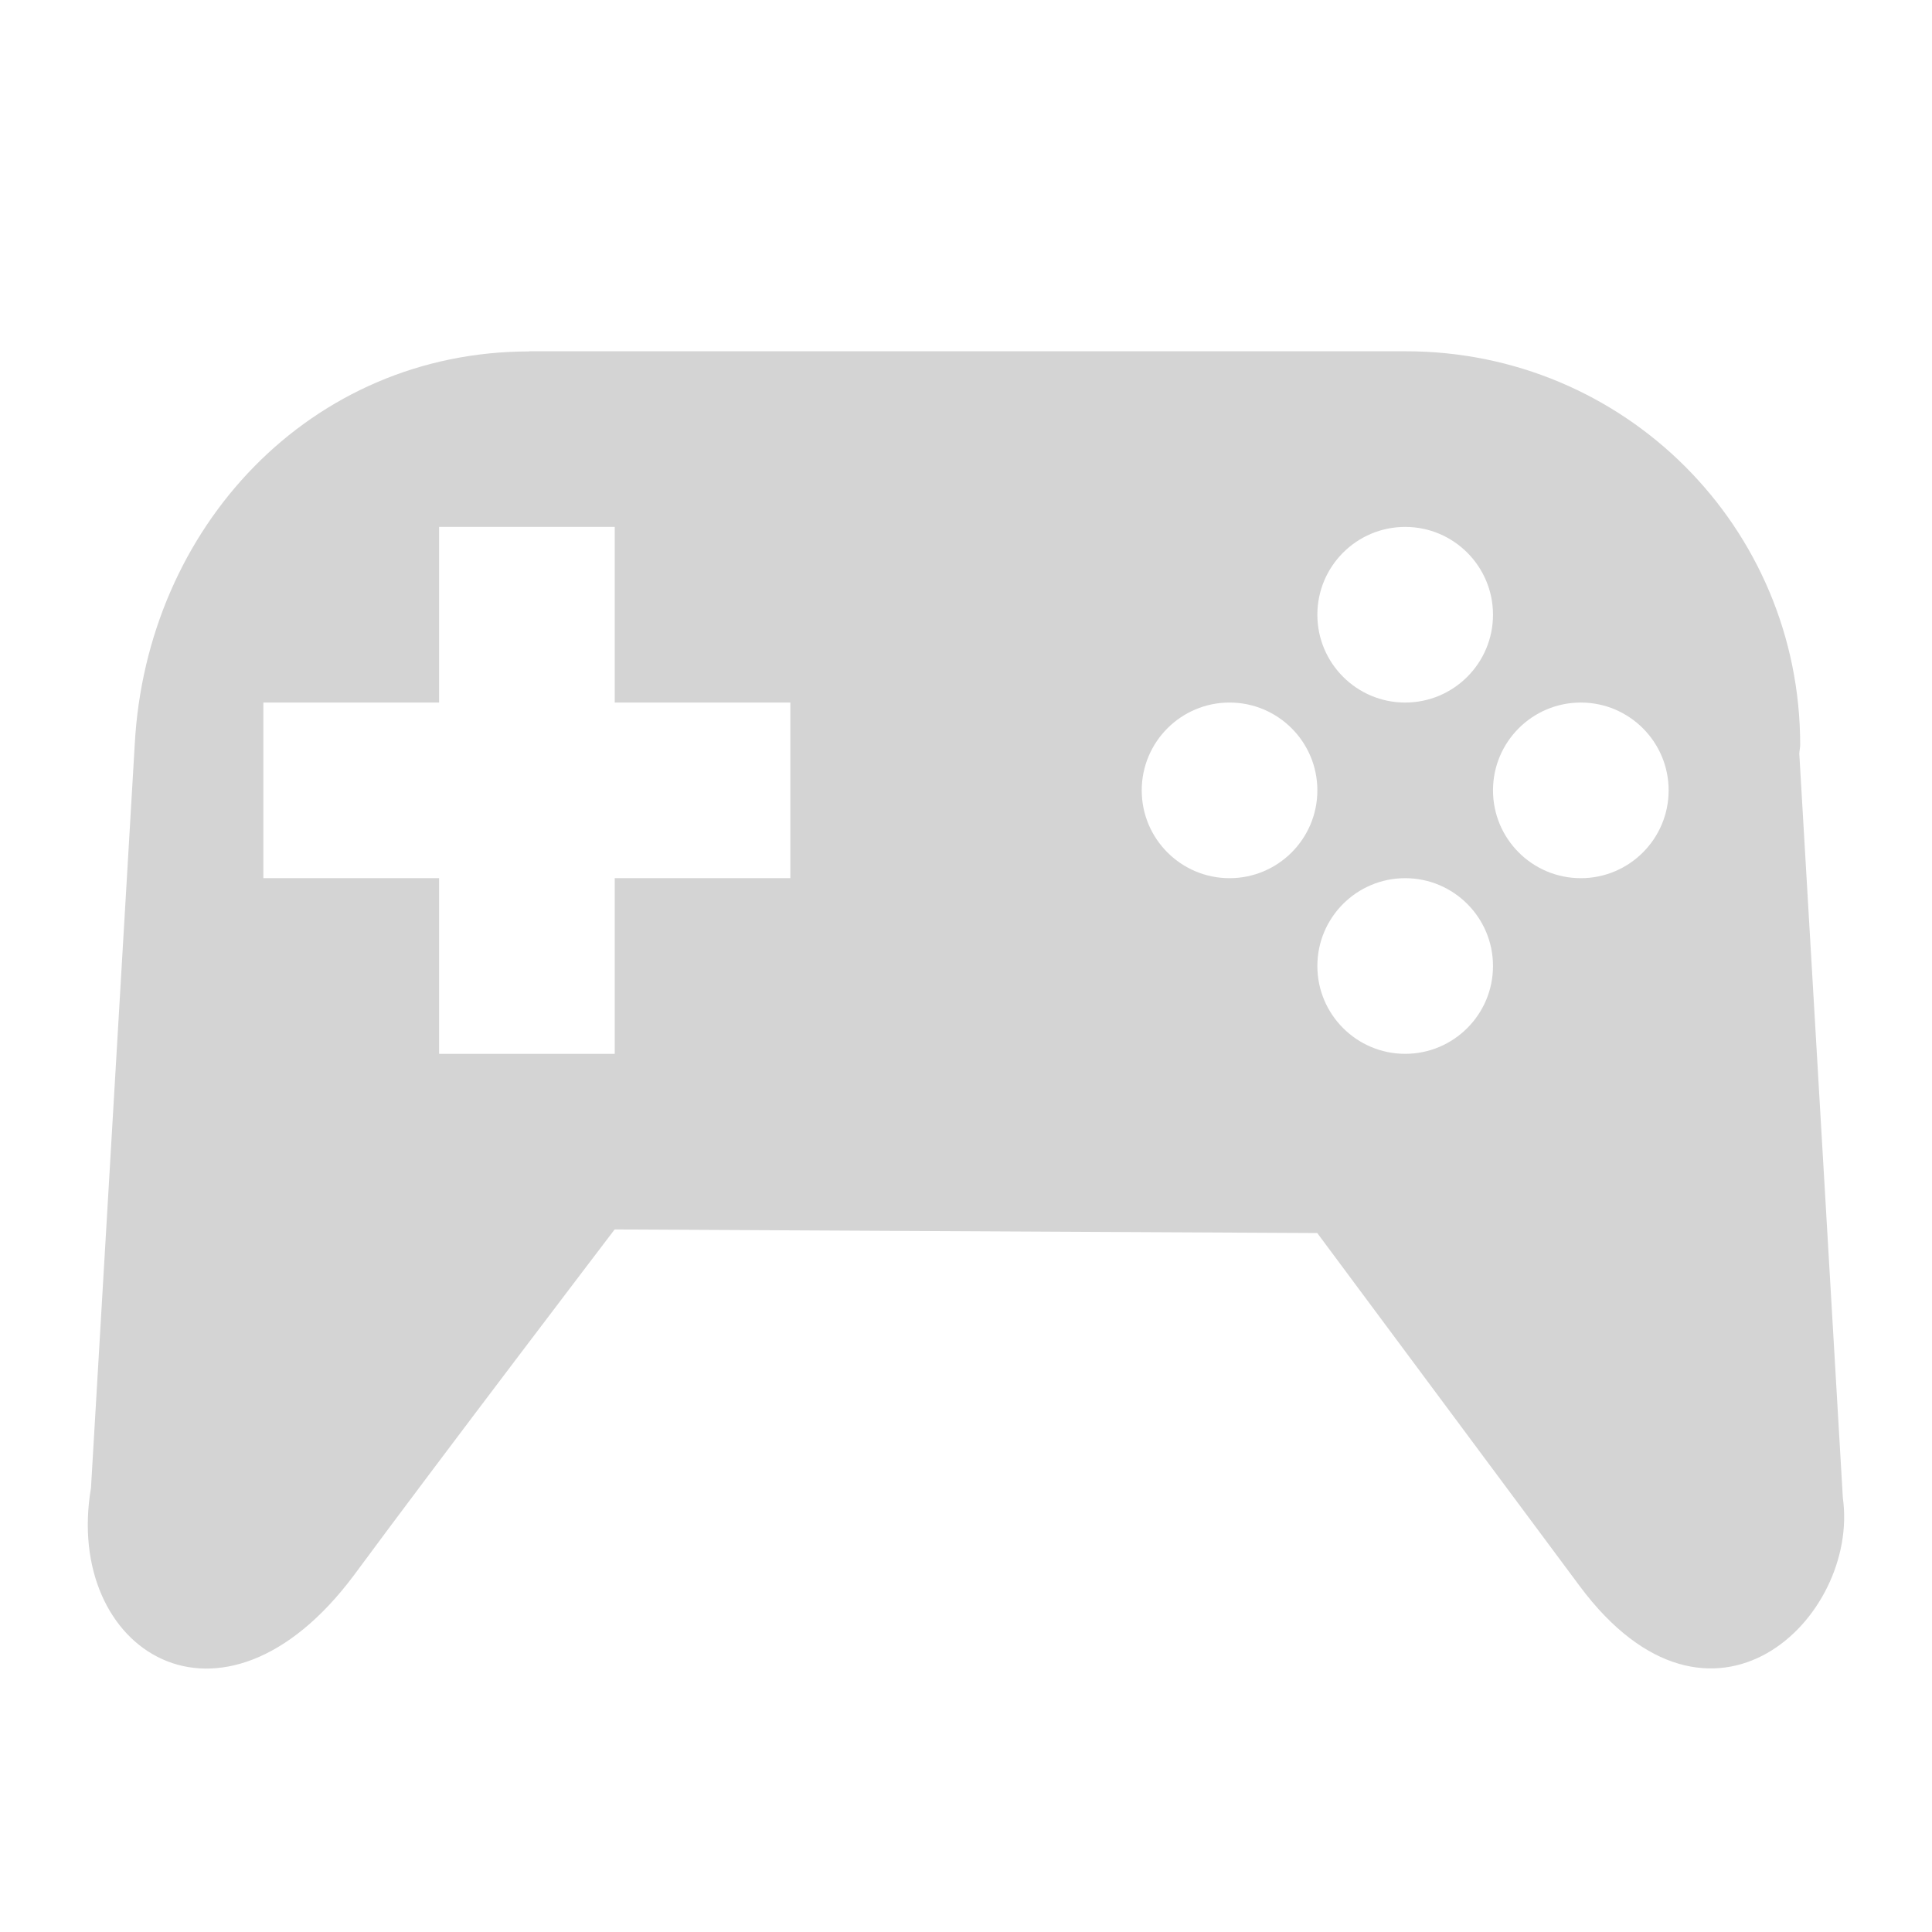 <svg xmlns="http://www.w3.org/2000/svg" width="22" height="22" version="1.1">
 <defs>
  <style id="current-color-scheme" type="text/css">
   .ColorScheme-Text { color:#d4d4d4; } .ColorScheme-Highlight { color:#4285f4; } .ColorScheme-NeutralText { color:#ff9800; } .ColorScheme-PositiveText { color:#4caf50; } .ColorScheme-NegativeText { color:#f44336; }
  </style>
 </defs>
 <path style="fill:currentColor" class="ColorScheme-Text" d="m 6.025,4 v 0.002 c -2.489,0 -4.36,2.001 -4.491,4.48 L 1.036,16.944 c -0.315,1.85 1.483,3.017 2.994,0.994 0.943,-1.279 2.969,-3.938 2.969,-3.938 l 8.001,0.041 2.989,4.021 c 1.499,2.012 3.187,0.358 2.996,-1.004 L 20.489,8.584 c 7.84e-4,-0.035 0.01,-0.067 0.01,-0.102 -3e-5,-2.482 -2.002,-4.482 -4.491,-4.482 z m -1.025,2 h 2 v 2 H 9 V 10 H 7 v 2 H 5 v -2 H 2.999 V 8 H 5 Z m 11.001,0 c 0.552,4e-7 1,0.448 1,1 0,0.552 -0.448,1 -1,1 -0.552,2e-7 -1,-0.448 -1,-1 0,-0.552 0.448,-1 1,-1 z m -2,2 c 0.552,-2e-7 1,0.448 1,1 0,0.552 -0.448,1 -1,1 -0.552,0 -1,-0.448 -1,-1 0,-0.552 0.448,-1 1,-1 z m 4,0 c 0.552,-2e-7 1,0.448 1,1 0,0.552 -0.448,1 -1,1 -0.552,0 -1,-0.448 -1,-1 0,-0.552 0.448,-1 1,-1 z m -2,2 c 0.552,10e-7 1,0.448 1,1 0,0.552 -0.448,1 -1,1 -0.552,0 -1,-0.448 -1,-1 0,-0.552 0.448,-1 1,-1 z"/>
</svg>
